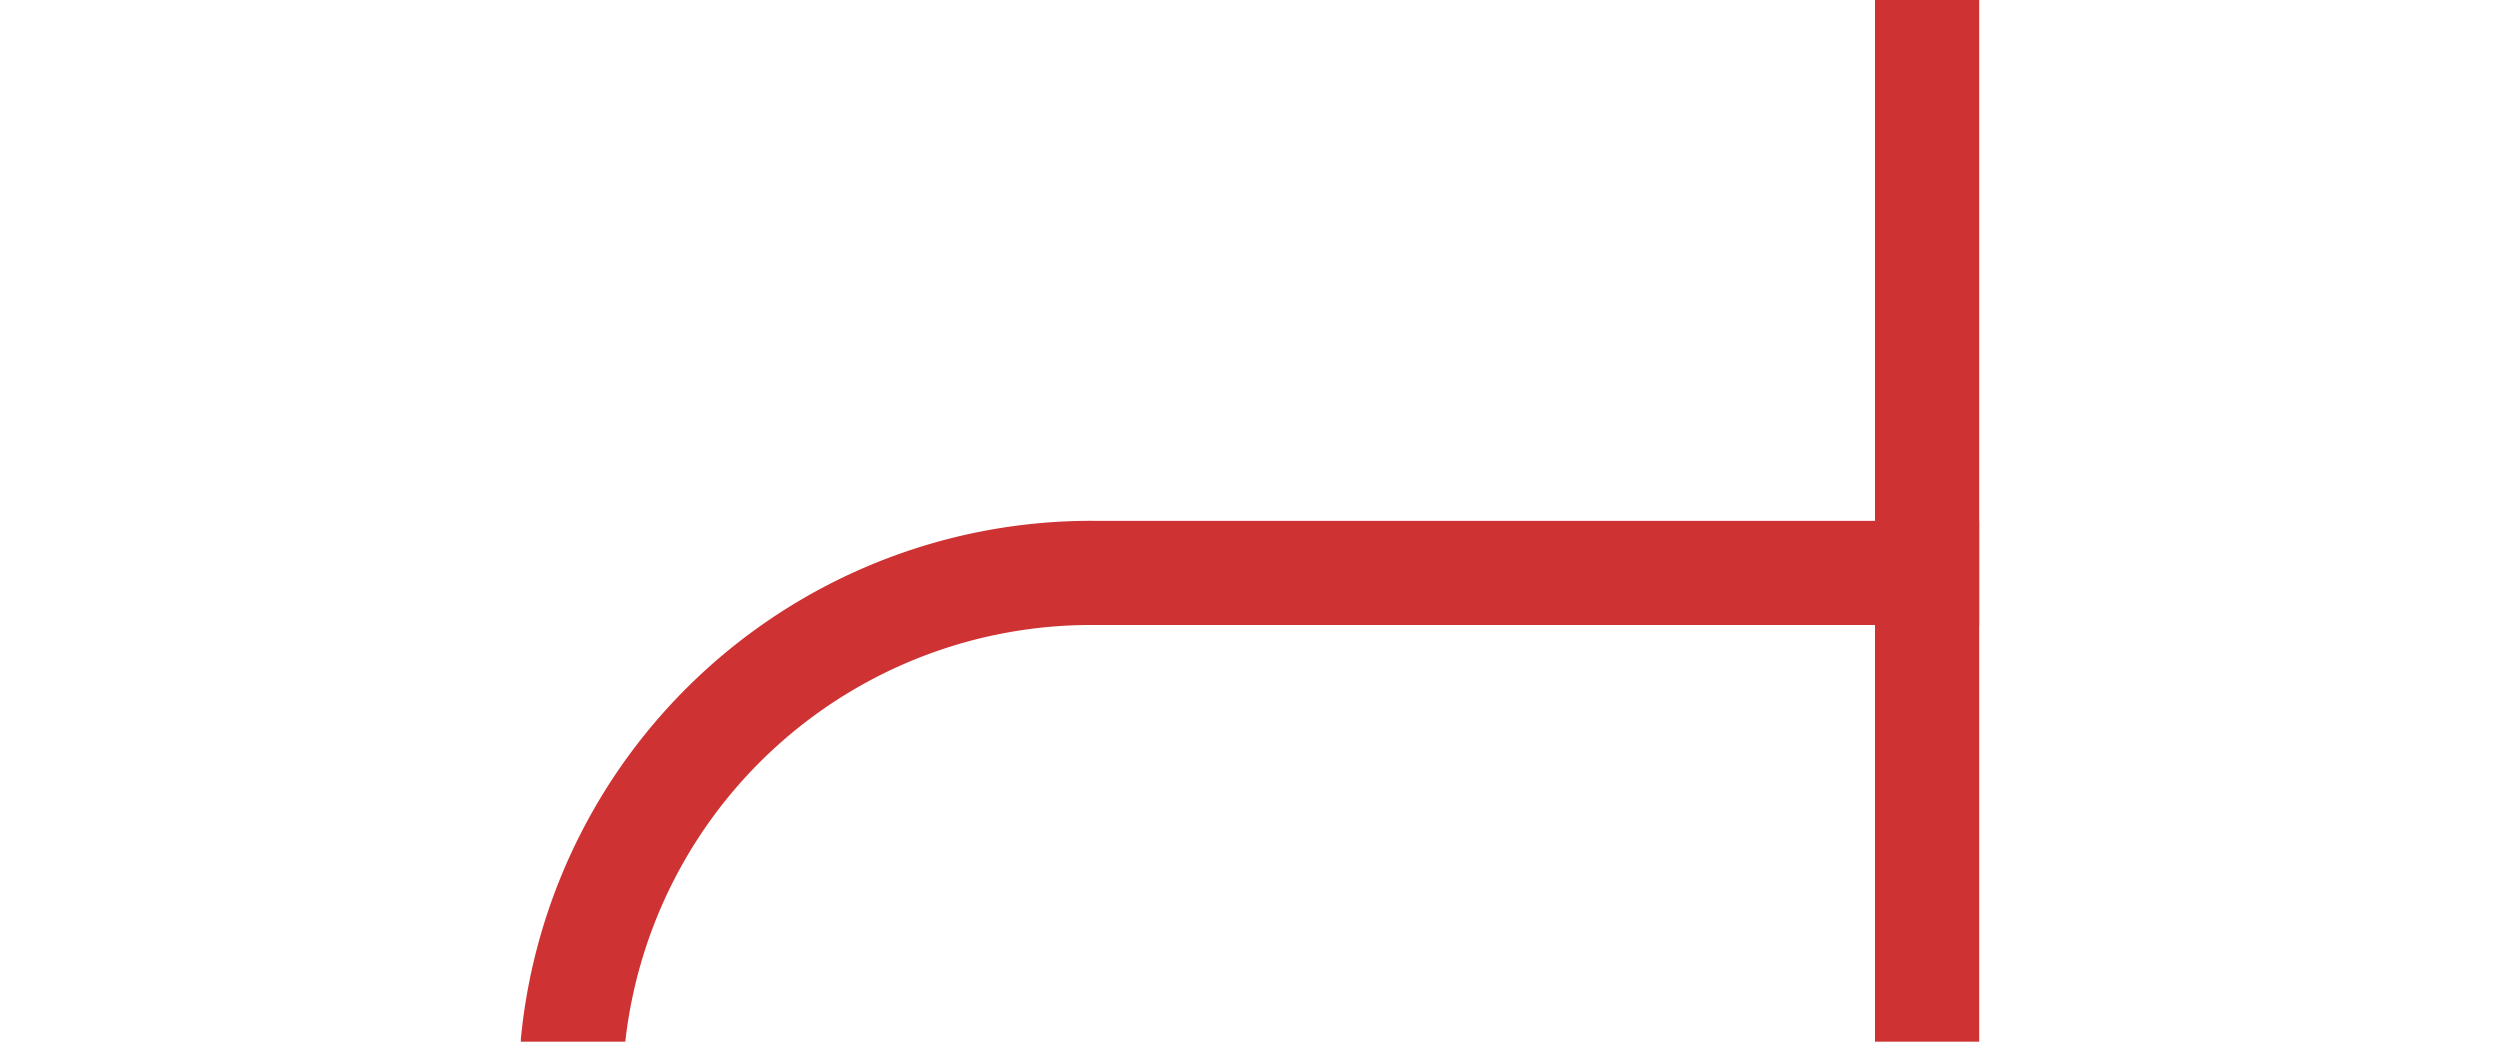 ﻿<?xml version="1.0" encoding="utf-8"?>
<svg version="1.1" xmlns:xlink="http://www.w3.org/1999/xlink" width="24px" height="10px" preserveAspectRatio="xMinYMid meet" viewBox="95 2615  24 8" xmlns="http://www.w3.org/2000/svg">
  <path d="M 296 2705.5  L 105 2705.5  A 5 5 0 0 1 100.5 2700.5 L 100.5 2624  A 5 5 0 0 1 105.5 2619.5 L 114 2619.5  " stroke-width="1" stroke="#ce3232" fill="none" />
  <path d="M 294 2702.5  A 3 3 0 0 0 291 2705.5 A 3 3 0 0 0 294 2708.5 A 3 3 0 0 0 297 2705.5 A 3 3 0 0 0 294 2702.5 Z M 113 2614  L 113 2625  L 114 2625  L 114 2614  L 113 2614  Z " fill-rule="nonzero" fill="#ce3232" stroke="none" />
</svg>